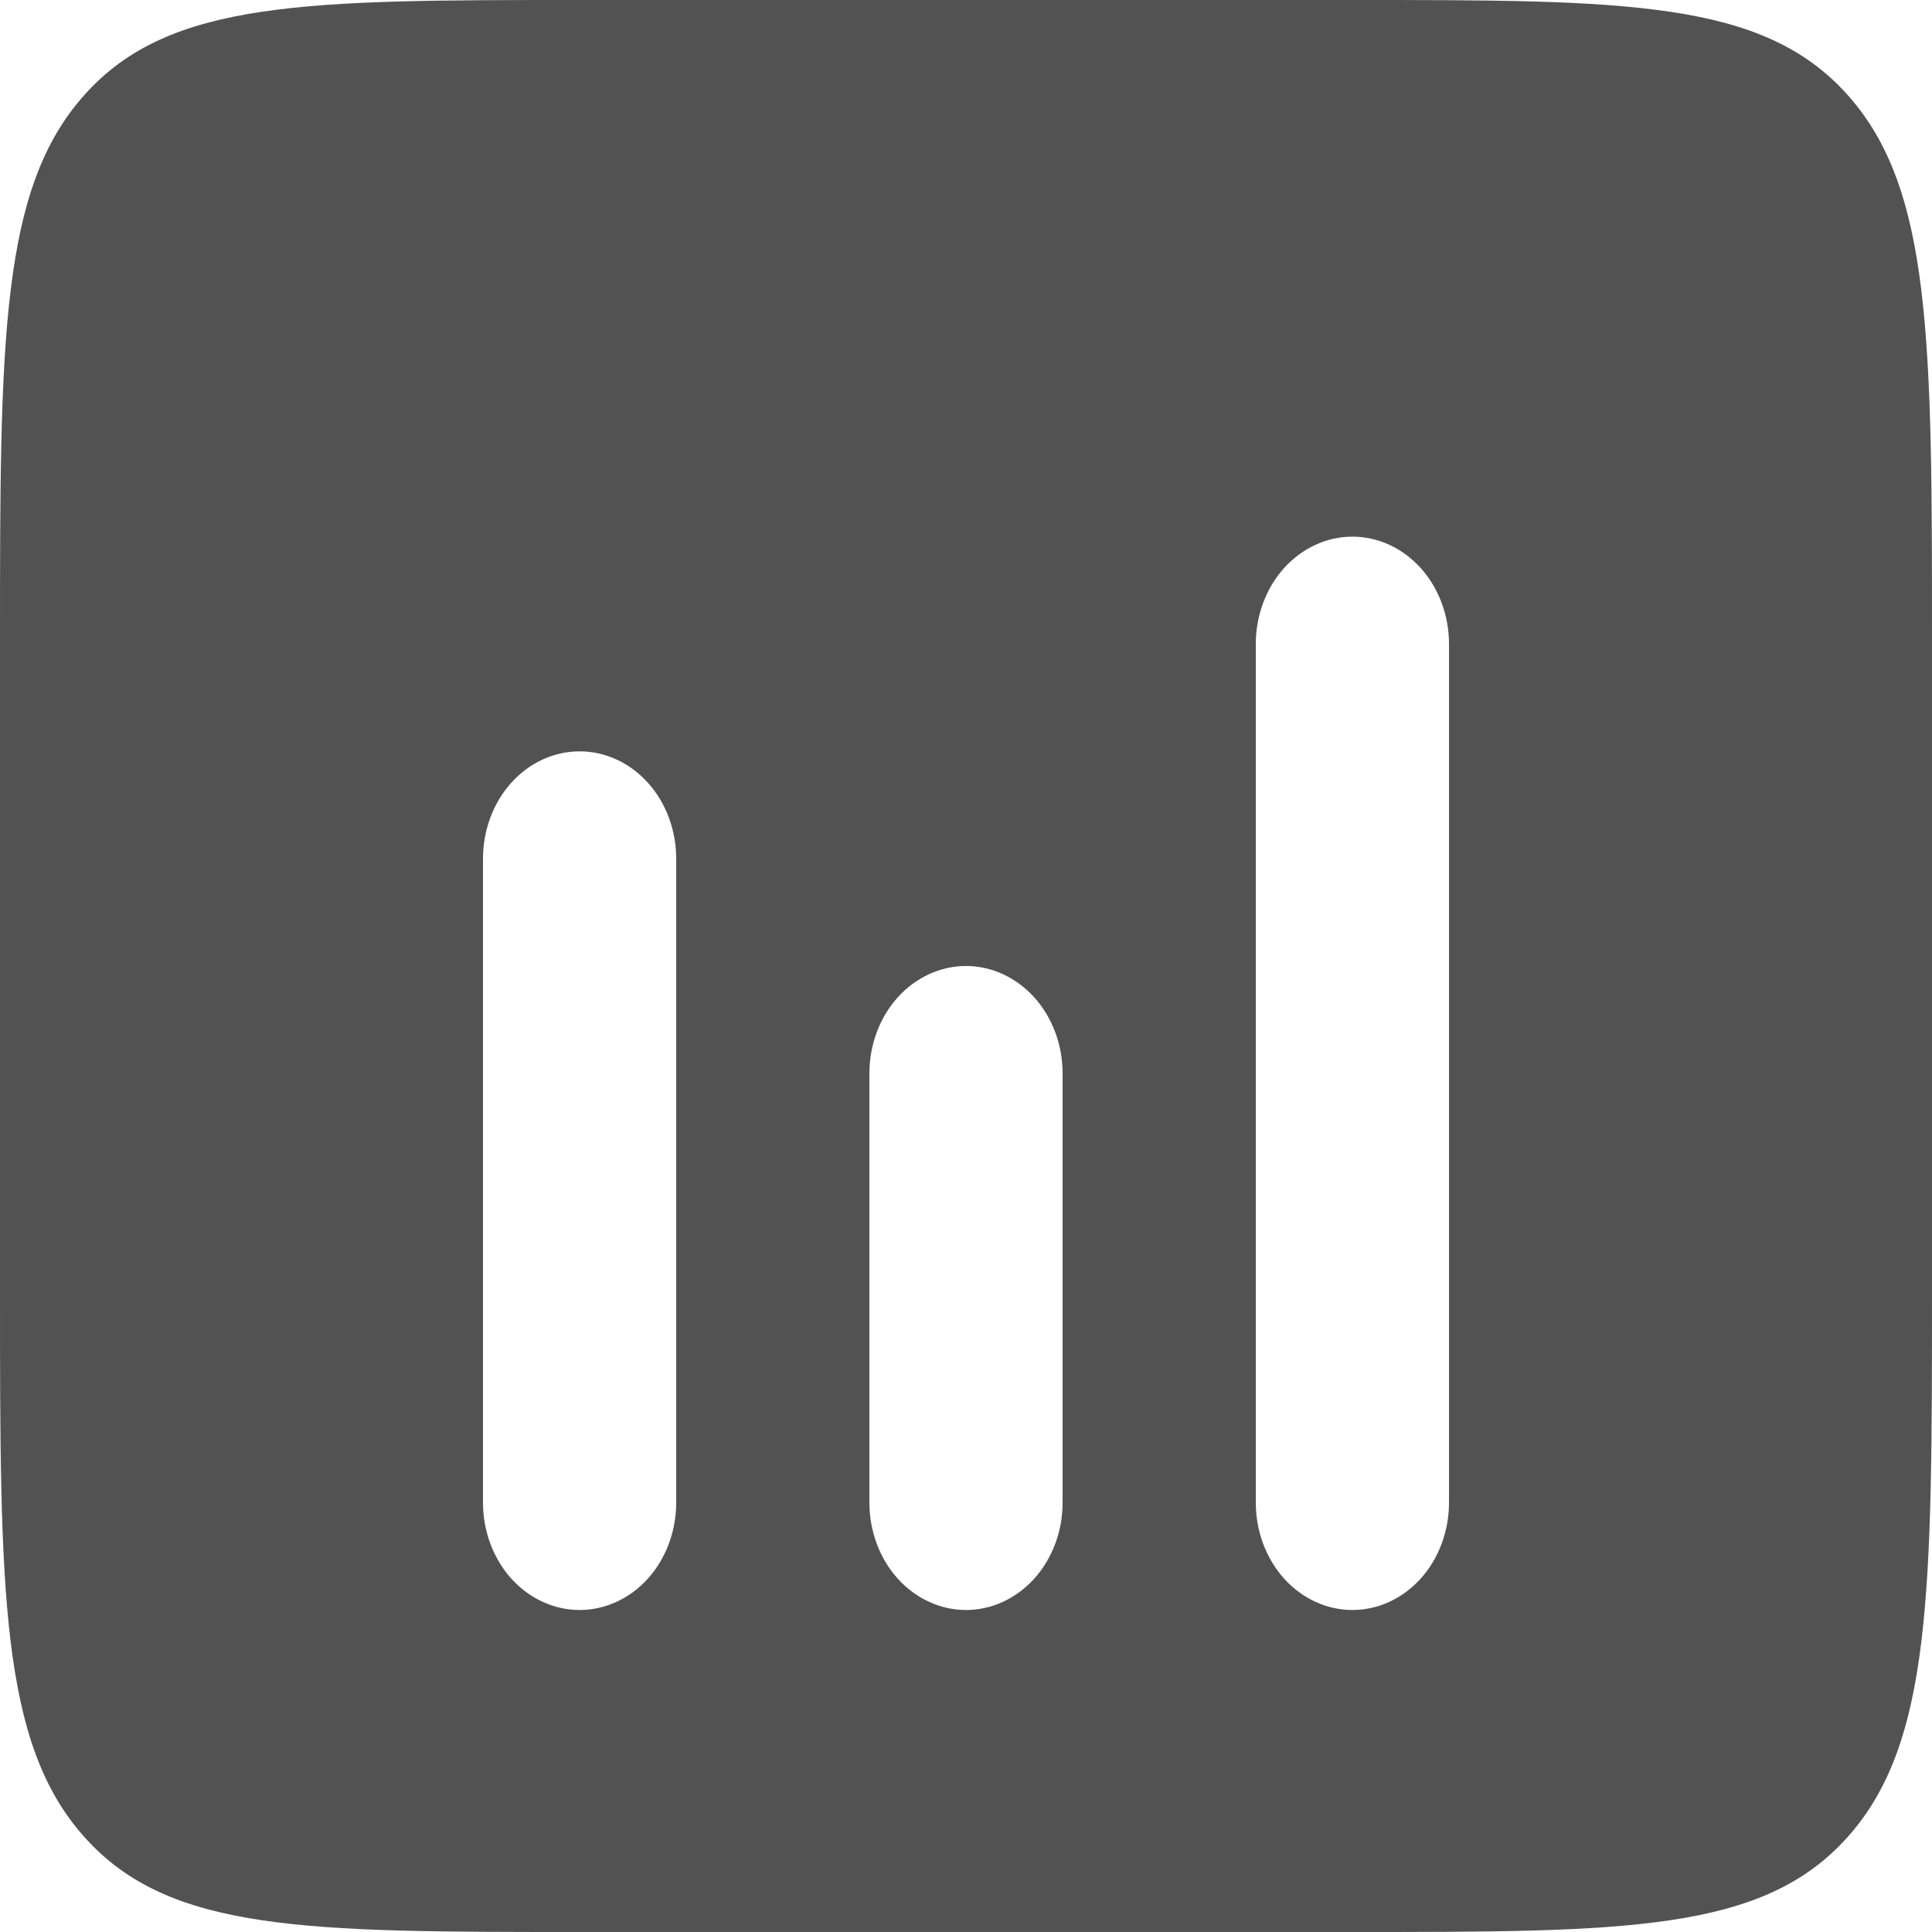 <svg width="30" height="30" viewBox="0 0 30 30" fill="none" xmlns="http://www.w3.org/2000/svg">
<path fill-rule="evenodd" clip-rule="evenodd" d="M1.319 1.465C-8.9407e-08 2.928 0 5.287 0 10V20C0 24.713 -8.9407e-08 27.072 1.319 28.535C2.635 30 4.758 30 9 30H21C25.242 30 27.364 30 28.681 28.535C30 27.072 30 24.713 30 20V10C30 5.287 30 2.928 28.681 1.465C27.364 -9.93411e-08 25.242 0 21 0H9C4.758 0 2.635 -9.93411e-08 1.319 1.465ZM21 8.333C21.398 8.333 21.779 8.509 22.061 8.821C22.342 9.134 22.5 9.558 22.5 10V23.333C22.5 23.775 22.342 24.199 22.061 24.512C21.779 24.824 21.398 25 21 25C20.602 25 20.221 24.824 19.939 24.512C19.658 24.199 19.5 23.775 19.5 23.333V10C19.5 9.558 19.658 9.134 19.939 8.821C20.221 8.509 20.602 8.333 21 8.333ZM10.5 13.333C10.5 12.891 10.342 12.467 10.061 12.155C9.779 11.842 9.398 11.667 9 11.667C8.602 11.667 8.221 11.842 7.939 12.155C7.658 12.467 7.5 12.891 7.5 13.333V23.333C7.5 23.775 7.658 24.199 7.939 24.512C8.221 24.824 8.602 25 9 25C9.398 25 9.779 24.824 10.061 24.512C10.342 24.199 10.5 23.775 10.5 23.333V13.333ZM16.5 16.667C16.5 16.225 16.342 15.801 16.061 15.488C15.779 15.176 15.398 15 15 15C14.602 15 14.221 15.176 13.939 15.488C13.658 15.801 13.5 16.225 13.5 16.667V23.333C13.5 23.775 13.658 24.199 13.939 24.512C14.221 24.824 14.602 25 15 25C15.398 25 15.779 24.824 16.061 24.512C16.342 24.199 16.5 23.775 16.5 23.333V16.667Z" fill="#525252"/>
</svg>
